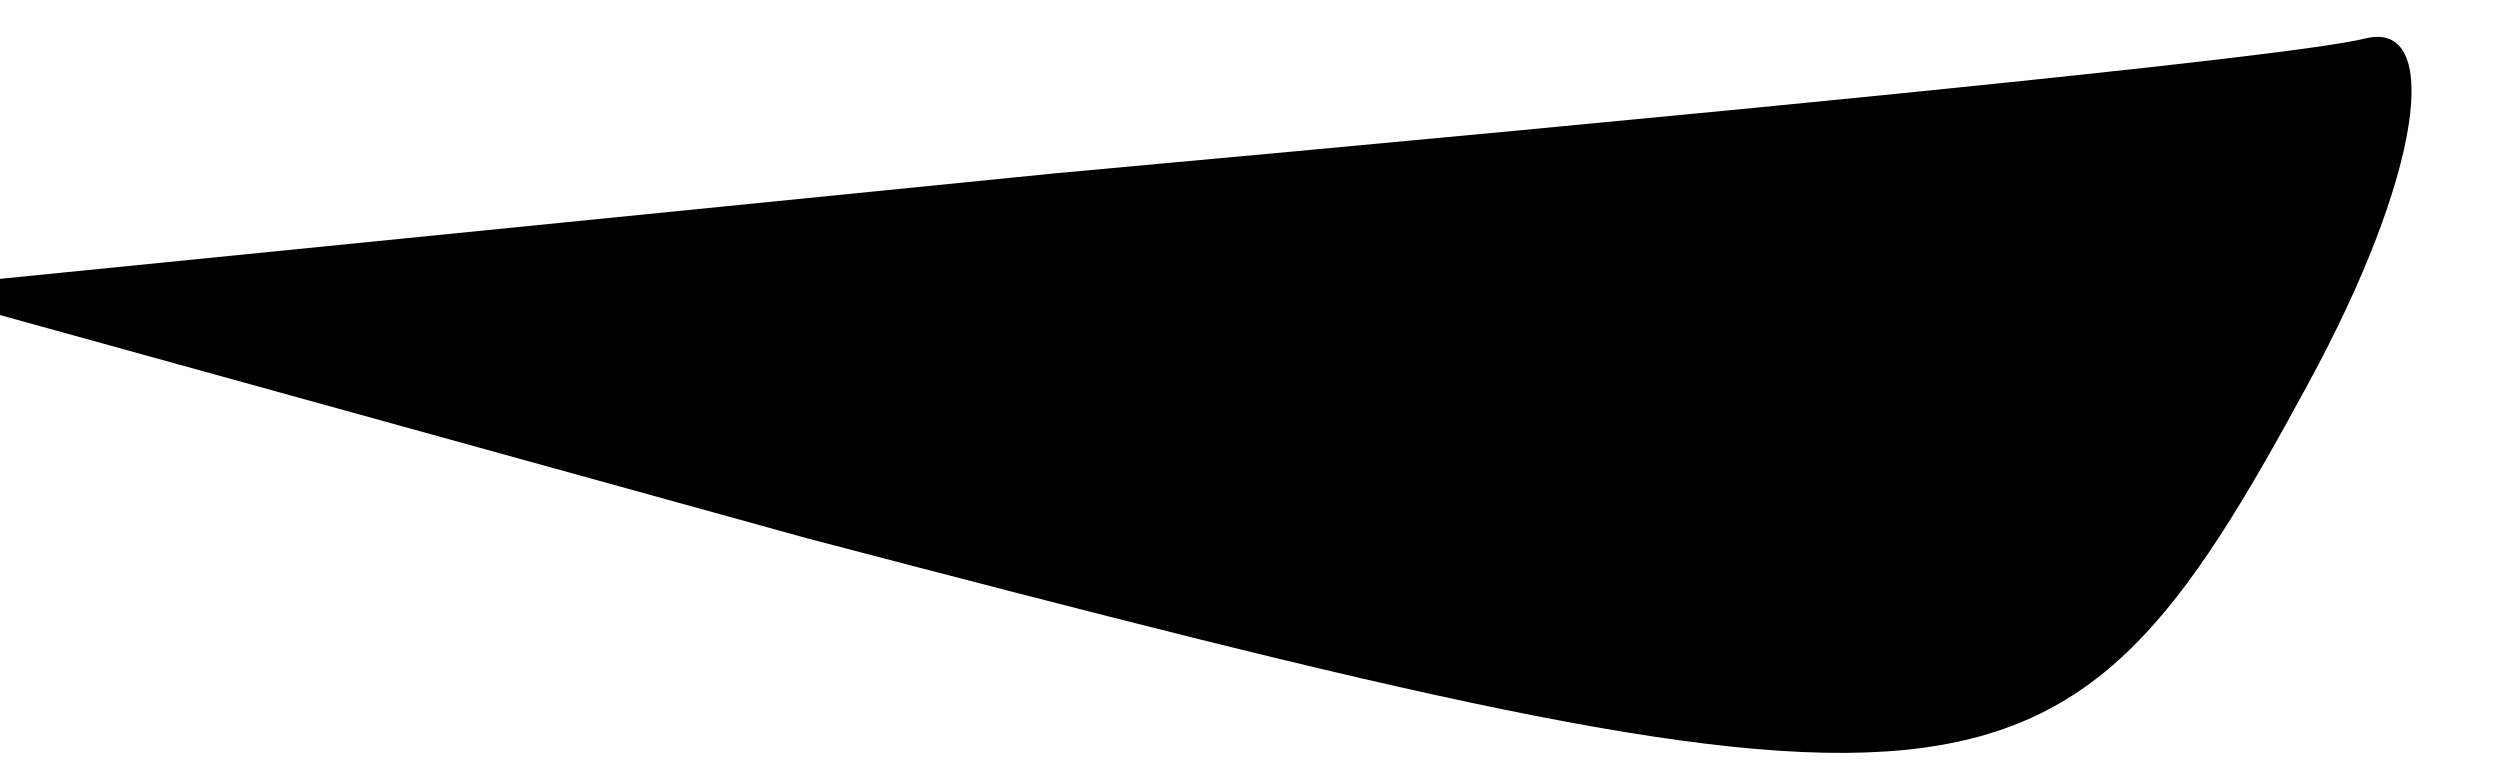 <?xml version="1.0" standalone="no"?>
<!DOCTYPE svg PUBLIC "-//W3C//DTD SVG 20010904//EN"
 "http://www.w3.org/TR/2001/REC-SVG-20010904/DTD/svg10.dtd">
<svg version="1.0" xmlns="http://www.w3.org/2000/svg"
 width="13pt" height="4pt" viewBox="0 0 13 4"
 preserveAspectRatio="xMidYMid meet">
<g transform="translate(0,4) scale(0.1,-0.1)"
fill="#000000" stroke="none">
<path fill="#000000" stroke="none" d="M55 31 l-60 -6 47 -13 c61 -16 65 -16
78 8 6 11 7 19 3 18 -4 -1 -35 -4 -68 -7z"/>
</g>
</svg>
